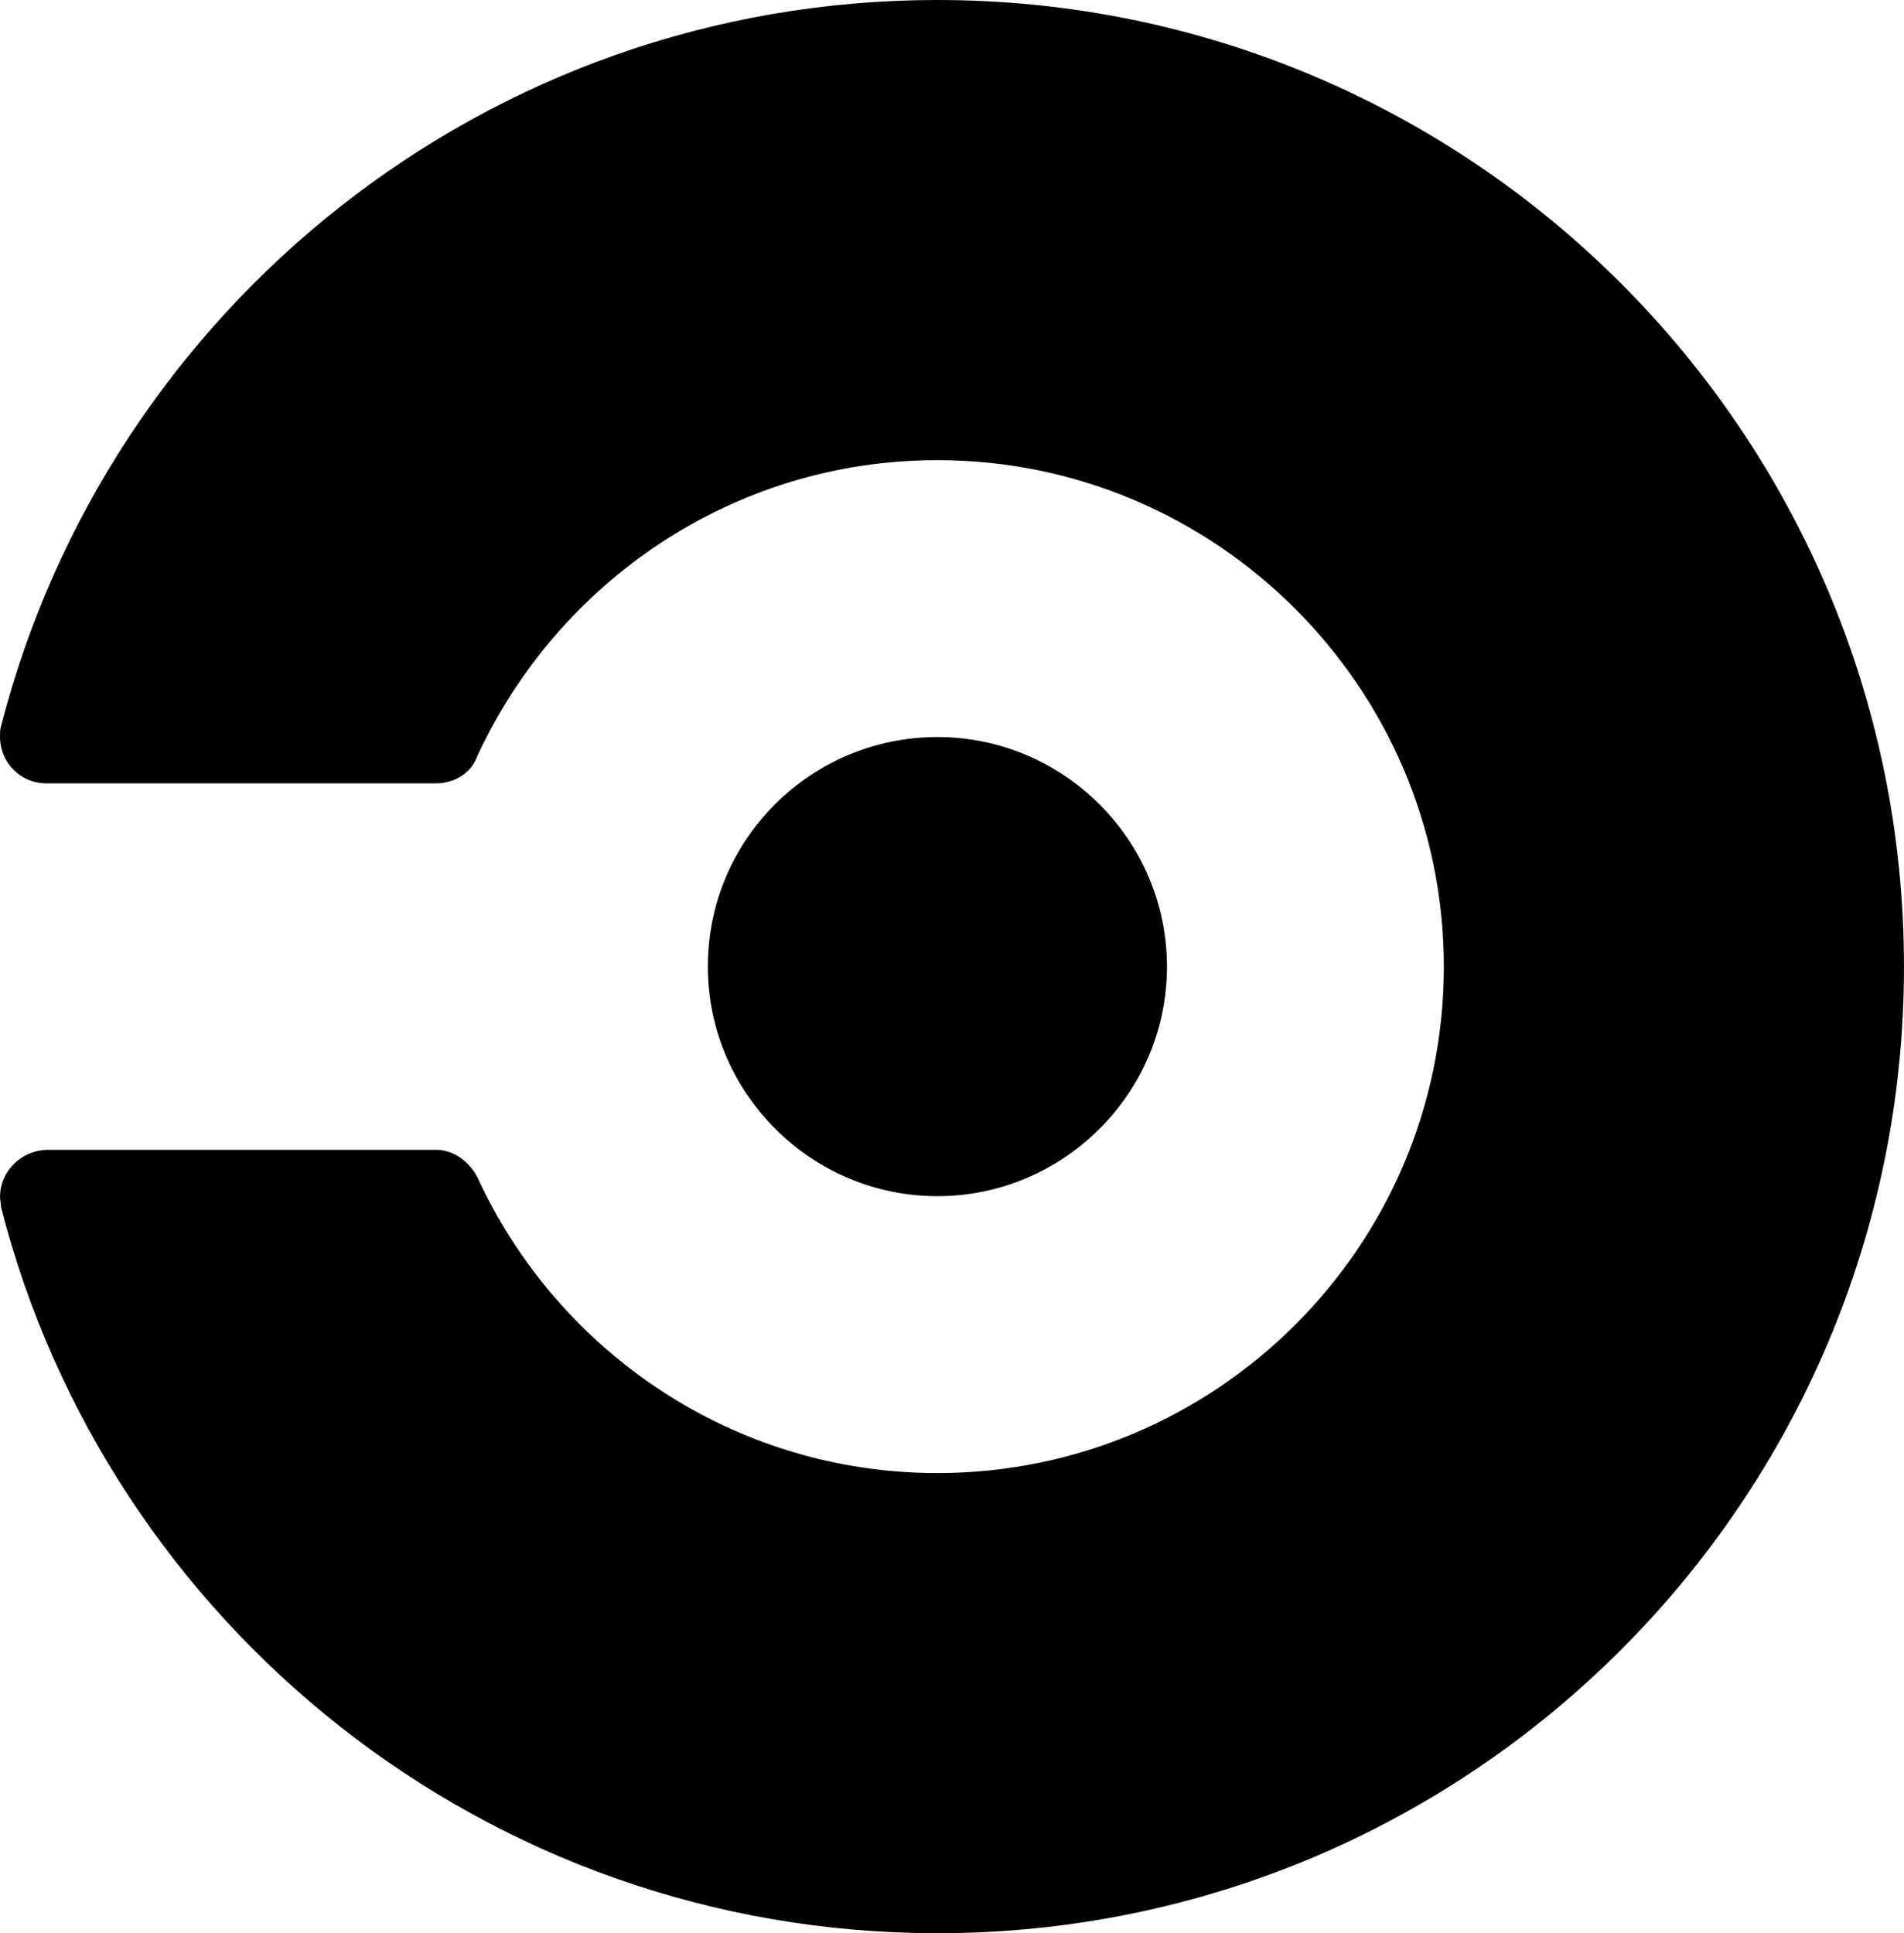<?xml version="1.0" encoding="UTF-8" standalone="no"?>
<!-- Uploaded to: SVG Repo, www.svgrepo.com, Generator: SVG Repo Mixer Tools -->

<svg
   fill="#000000"
   width="63.035"
   height="64"
   viewBox="0 0 1.891 1.92"
   role="img"
   version="1.1"
   id="svg1"
   sodipodi:docname="circleci.svg"
   inkscape:version="1.4 (e7c3feb100, 2024-10-09)"
   xmlns:inkscape="http://www.inkscape.org/namespaces/inkscape"
   xmlns:sodipodi="http://sodipodi.sourceforge.net/DTD/sodipodi-0.dtd"
   xmlns="http://www.w3.org/2000/svg"
   xmlns:svg="http://www.w3.org/2000/svg">
  <defs
     id="defs1" />
  <sodipodi:namedview
     id="namedview1"
     pagecolor="#ffffff"
     bordercolor="#000000"
     borderopacity="0.25"
     inkscape:showpageshadow="2"
     inkscape:pageopacity="0.0"
     inkscape:pagecheckerboard="0"
     inkscape:deskcolor="#d1d1d1"
     inkscape:zoom="1.36125"
     inkscape:cx="399.63269"
     inkscape:cy="400"
     inkscape:window-width="2560"
     inkscape:window-height="1300"
     inkscape:window-x="0"
     inkscape:window-y="0"
     inkscape:window-maximized="1"
     inkscape:current-layer="svg1" />
  <title
     id="title1">CircleCI icon</title>
  <path
     d="m 0.703,0.96 c 0,-0.127 0.103,-0.228 0.228,-0.228 0.126,0 0.228,0.103 0.228,0.228 0,0.126 -0.103,0.228 -0.228,0.228 -0.126,0 -0.228,-0.103 -0.228,-0.228 z M 0.931,0 C 0.483,0 0.107,0.307 7.9999877e-4,0.722 0,0.725 0,0.728 0,0.732 c 0,0.025 0.02,0.046 0.046,0.046 h 0.387 c 0.018,0 0.035,-0.01 0.041,-0.027 0.08,-0.173 0.254,-0.294 0.457,-0.294 0.277,0 0.503,0.226 0.503,0.503 0,0.278 -0.226,0.503 -0.503,0.503 -0.202,0 -0.377,-0.12 -0.457,-0.294 -0.008,-0.015 -0.023,-0.027 -0.041,-0.027 H 0.046 C 0.021,1.143 0,1.163 0,1.189 c 0,0.003 0.001,0.006 0.001,0.01 C 0.107,1.613 0.483,1.92 0.931,1.92 1.461,1.92 1.891,1.49 1.891,0.96 1.891,0.43 1.461,0 0.931,0 Z"
     id="path1"
     style="stroke-width:0.08" />
</svg>
